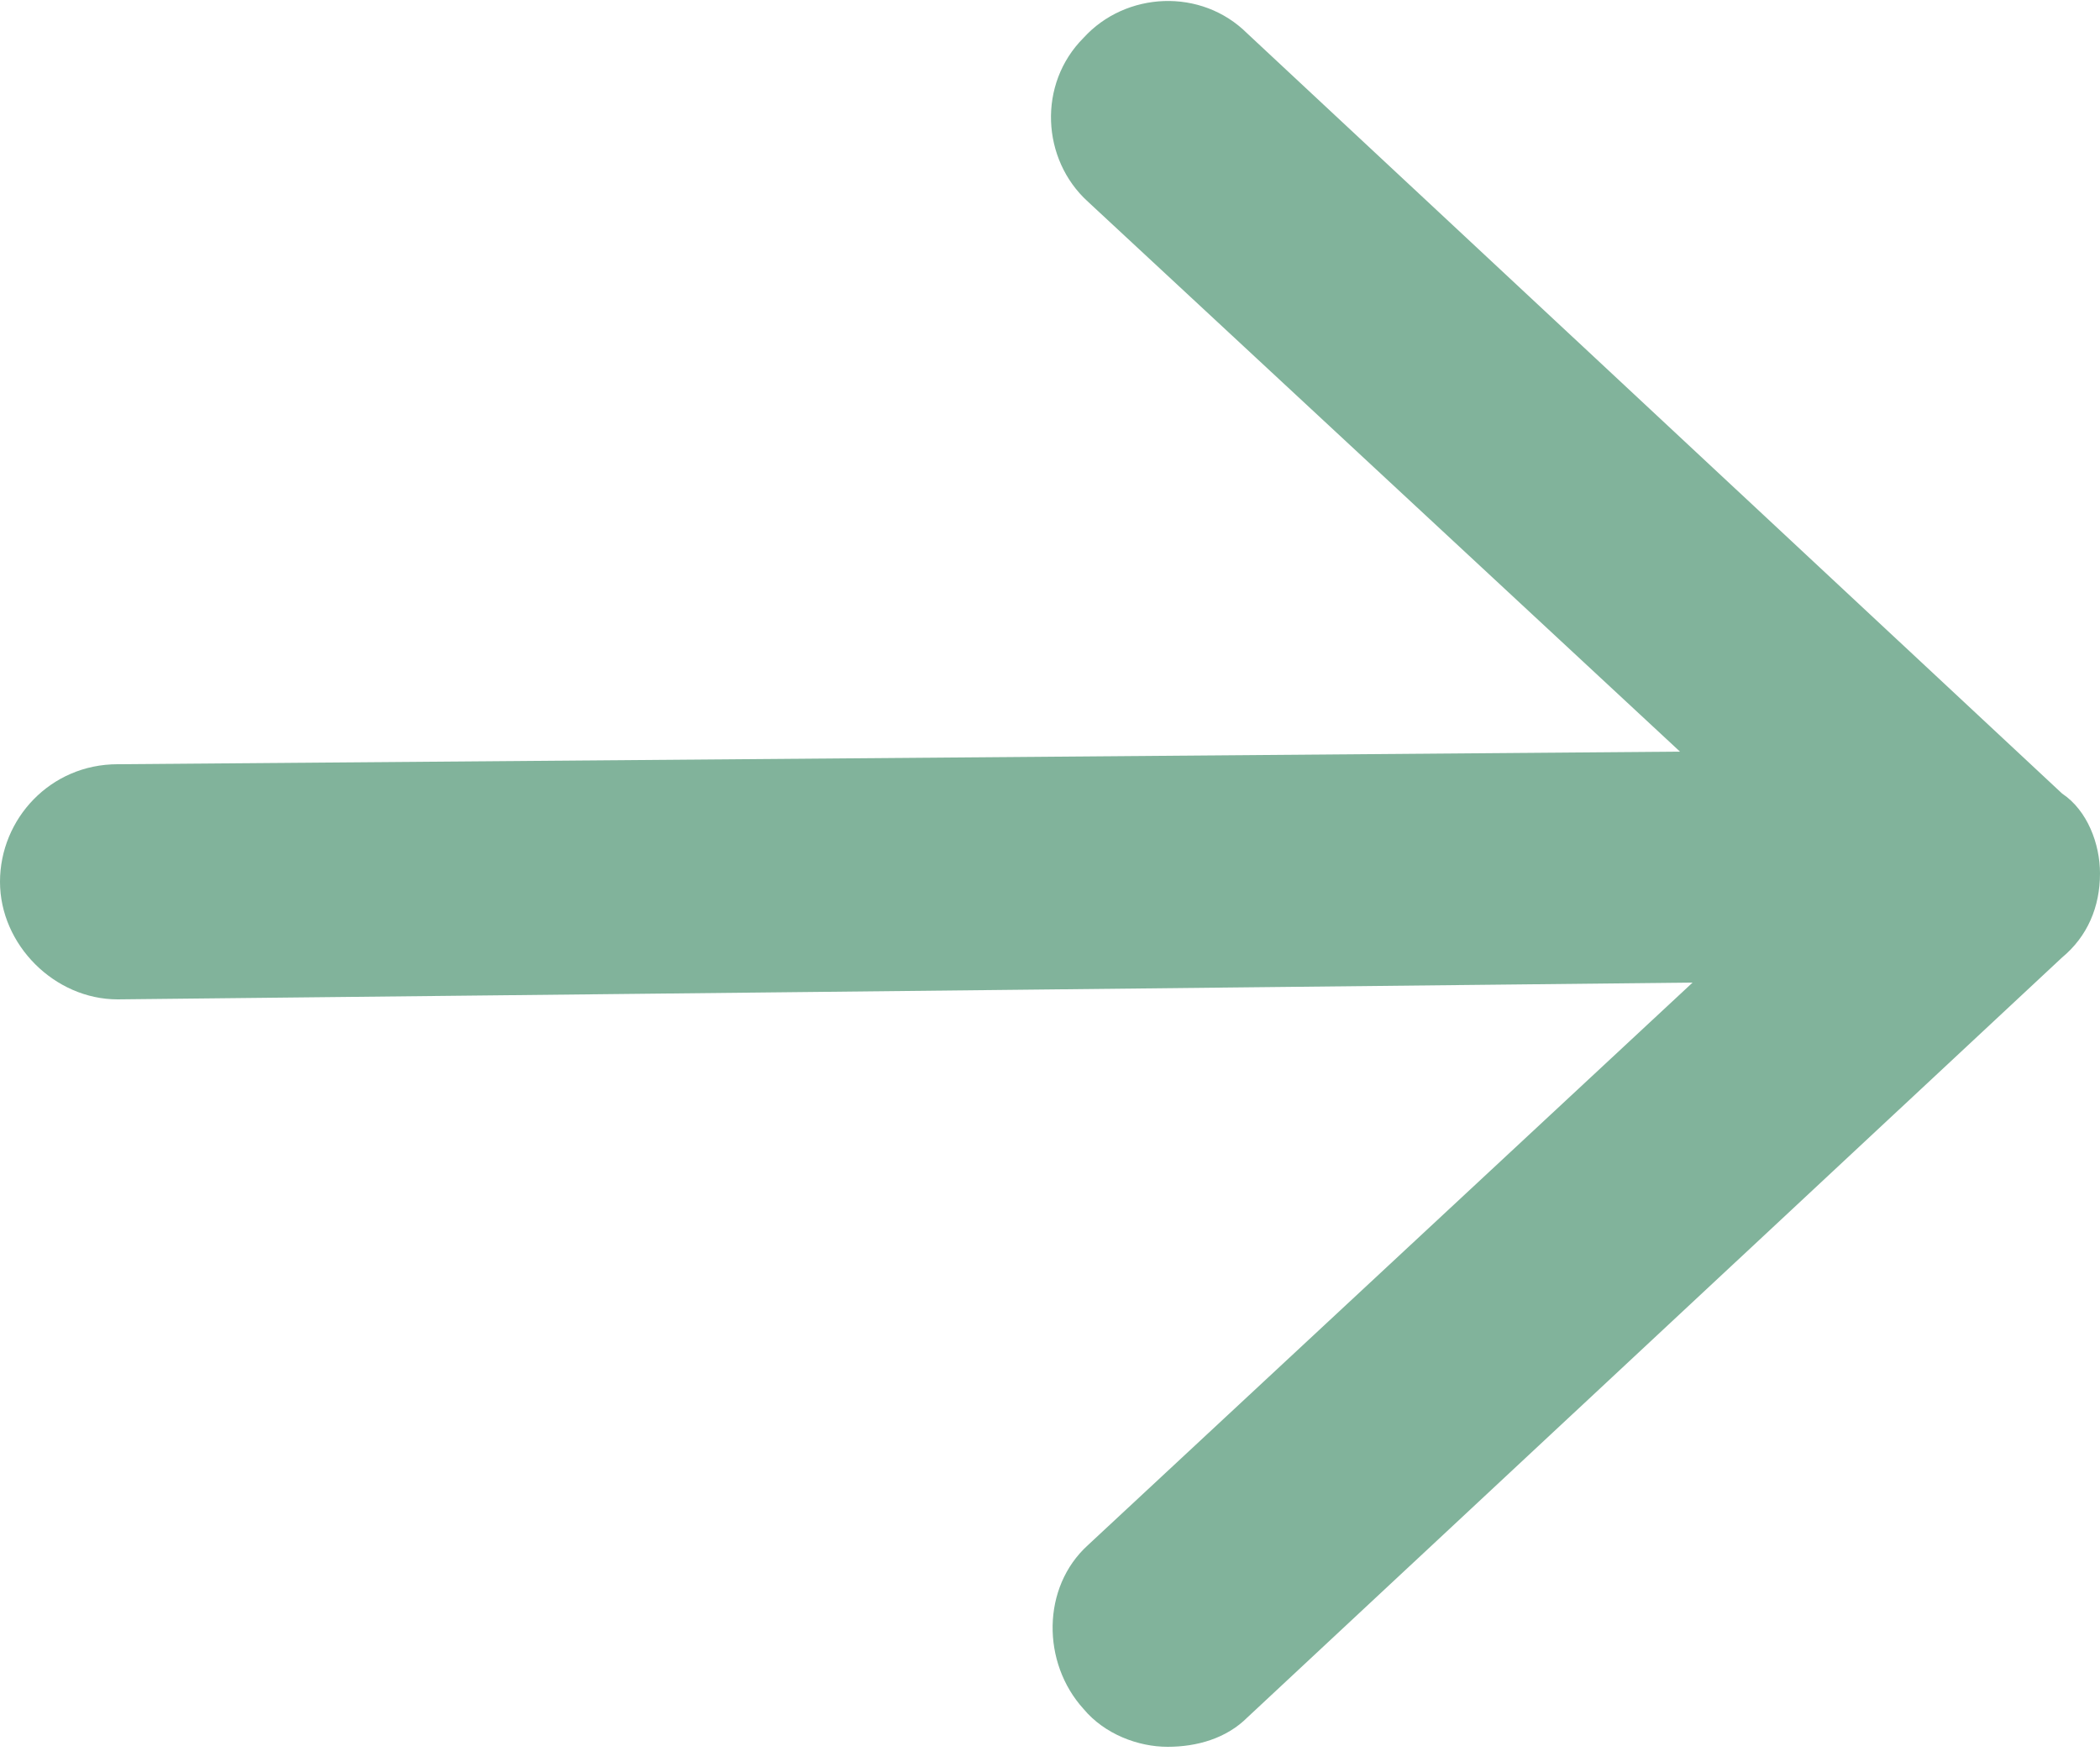 <?xml version="1.0" encoding="utf-8"?>
<!-- Generator: Adobe Illustrator 25.2.0, SVG Export Plug-In . SVG Version: 6.00 Build 0)  -->
<svg version="1.1" id="btn-primary-arrow" xmlns="http://www.w3.org/2000/svg" xmlns:xlink="http://www.w3.org/1999/xlink" x="0px"
	 y="0px" viewBox="0 0 50 41.7" style="enable-background:new 0 0 50 41.7;" xml:space="preserve">
<style type="text/css">
	.st0{fill:#81B39B;}
</style>
<path id="arrow-compound" class="st0" d="M50,20.8c0,0.8-0.3,1.5-0.9,2L29.7,40.9c-0.5,0.5-1.2,0.7-1.9,0.7c-0.7,0-1.5-0.3-2-0.9
	c-1-1.1-1-2.9,0.1-3.9l14.4-13.4L2.8,23.8c0,0,0,0,0,0C1.3,23.8,0,22.5,0,21c0-1.5,1.2-2.8,2.8-2.8L40,17.9L25.9,4.8
	c-1.1-1-1.2-2.8-0.1-3.9c1-1.1,2.8-1.2,3.9-0.1l19.4,18.1C49.7,19.3,50,20.1,50,20.8z"/>
</svg>



